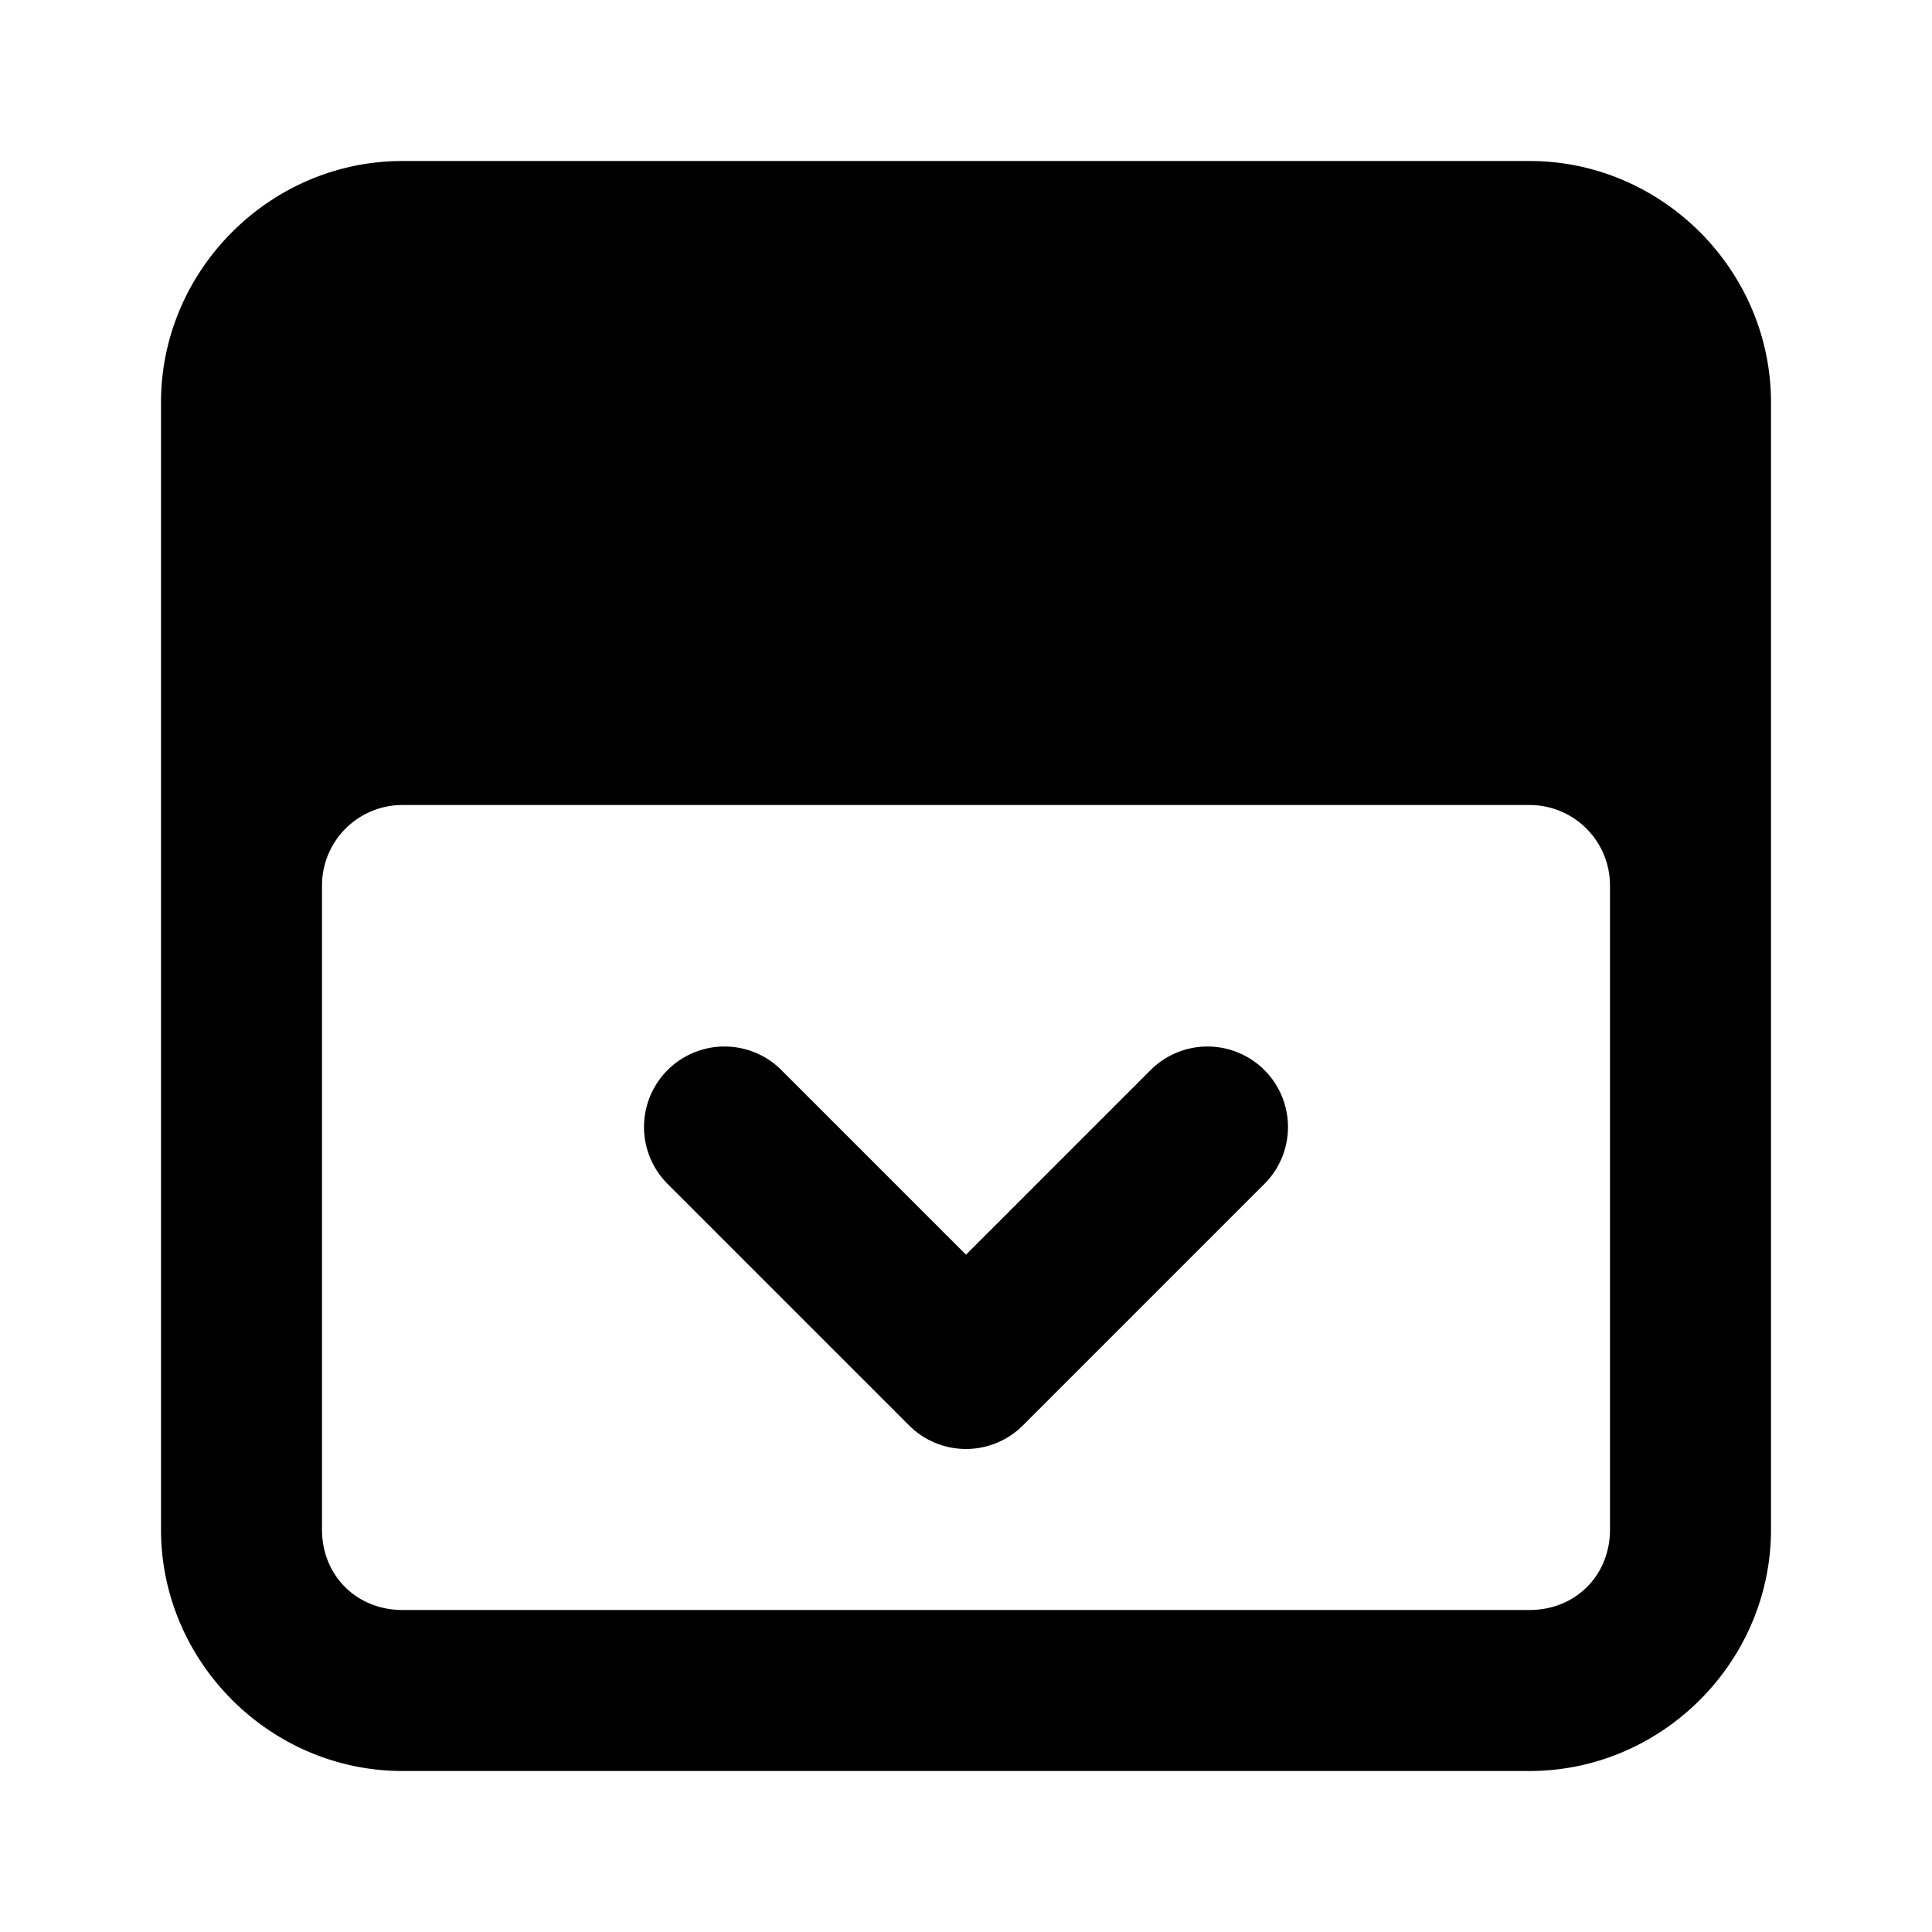 <svg xmlns="http://www.w3.org/2000/svg" width="24" height="24" viewBox="0 0 24 24"><path d="M9 13a1 1 0 0 0-.707.293 1 1 0 0 0 0 1.414l3 3a1 1 0 0 0 1.414 0l3-3a1 1 0 0 0 0-1.414 1 1 0 0 0-1.414 0L12 15.586l-2.293-2.293A1 1 0 0 0 9 13Z"/><path d="M5 2C3.355 2 2 3.355 2 5v14c0 1.645 1.355 3 3 3h14c1.645 0 3-1.355 3-3V5c0-1.645-1.355-3-3-3Zm0 8h14a1 1 0 0 1 1 1v8c0 .571-.429 1-1 1H5c-.571 0-1-.429-1-1v-8a1 1 0 0 1 1-1z"/></svg>